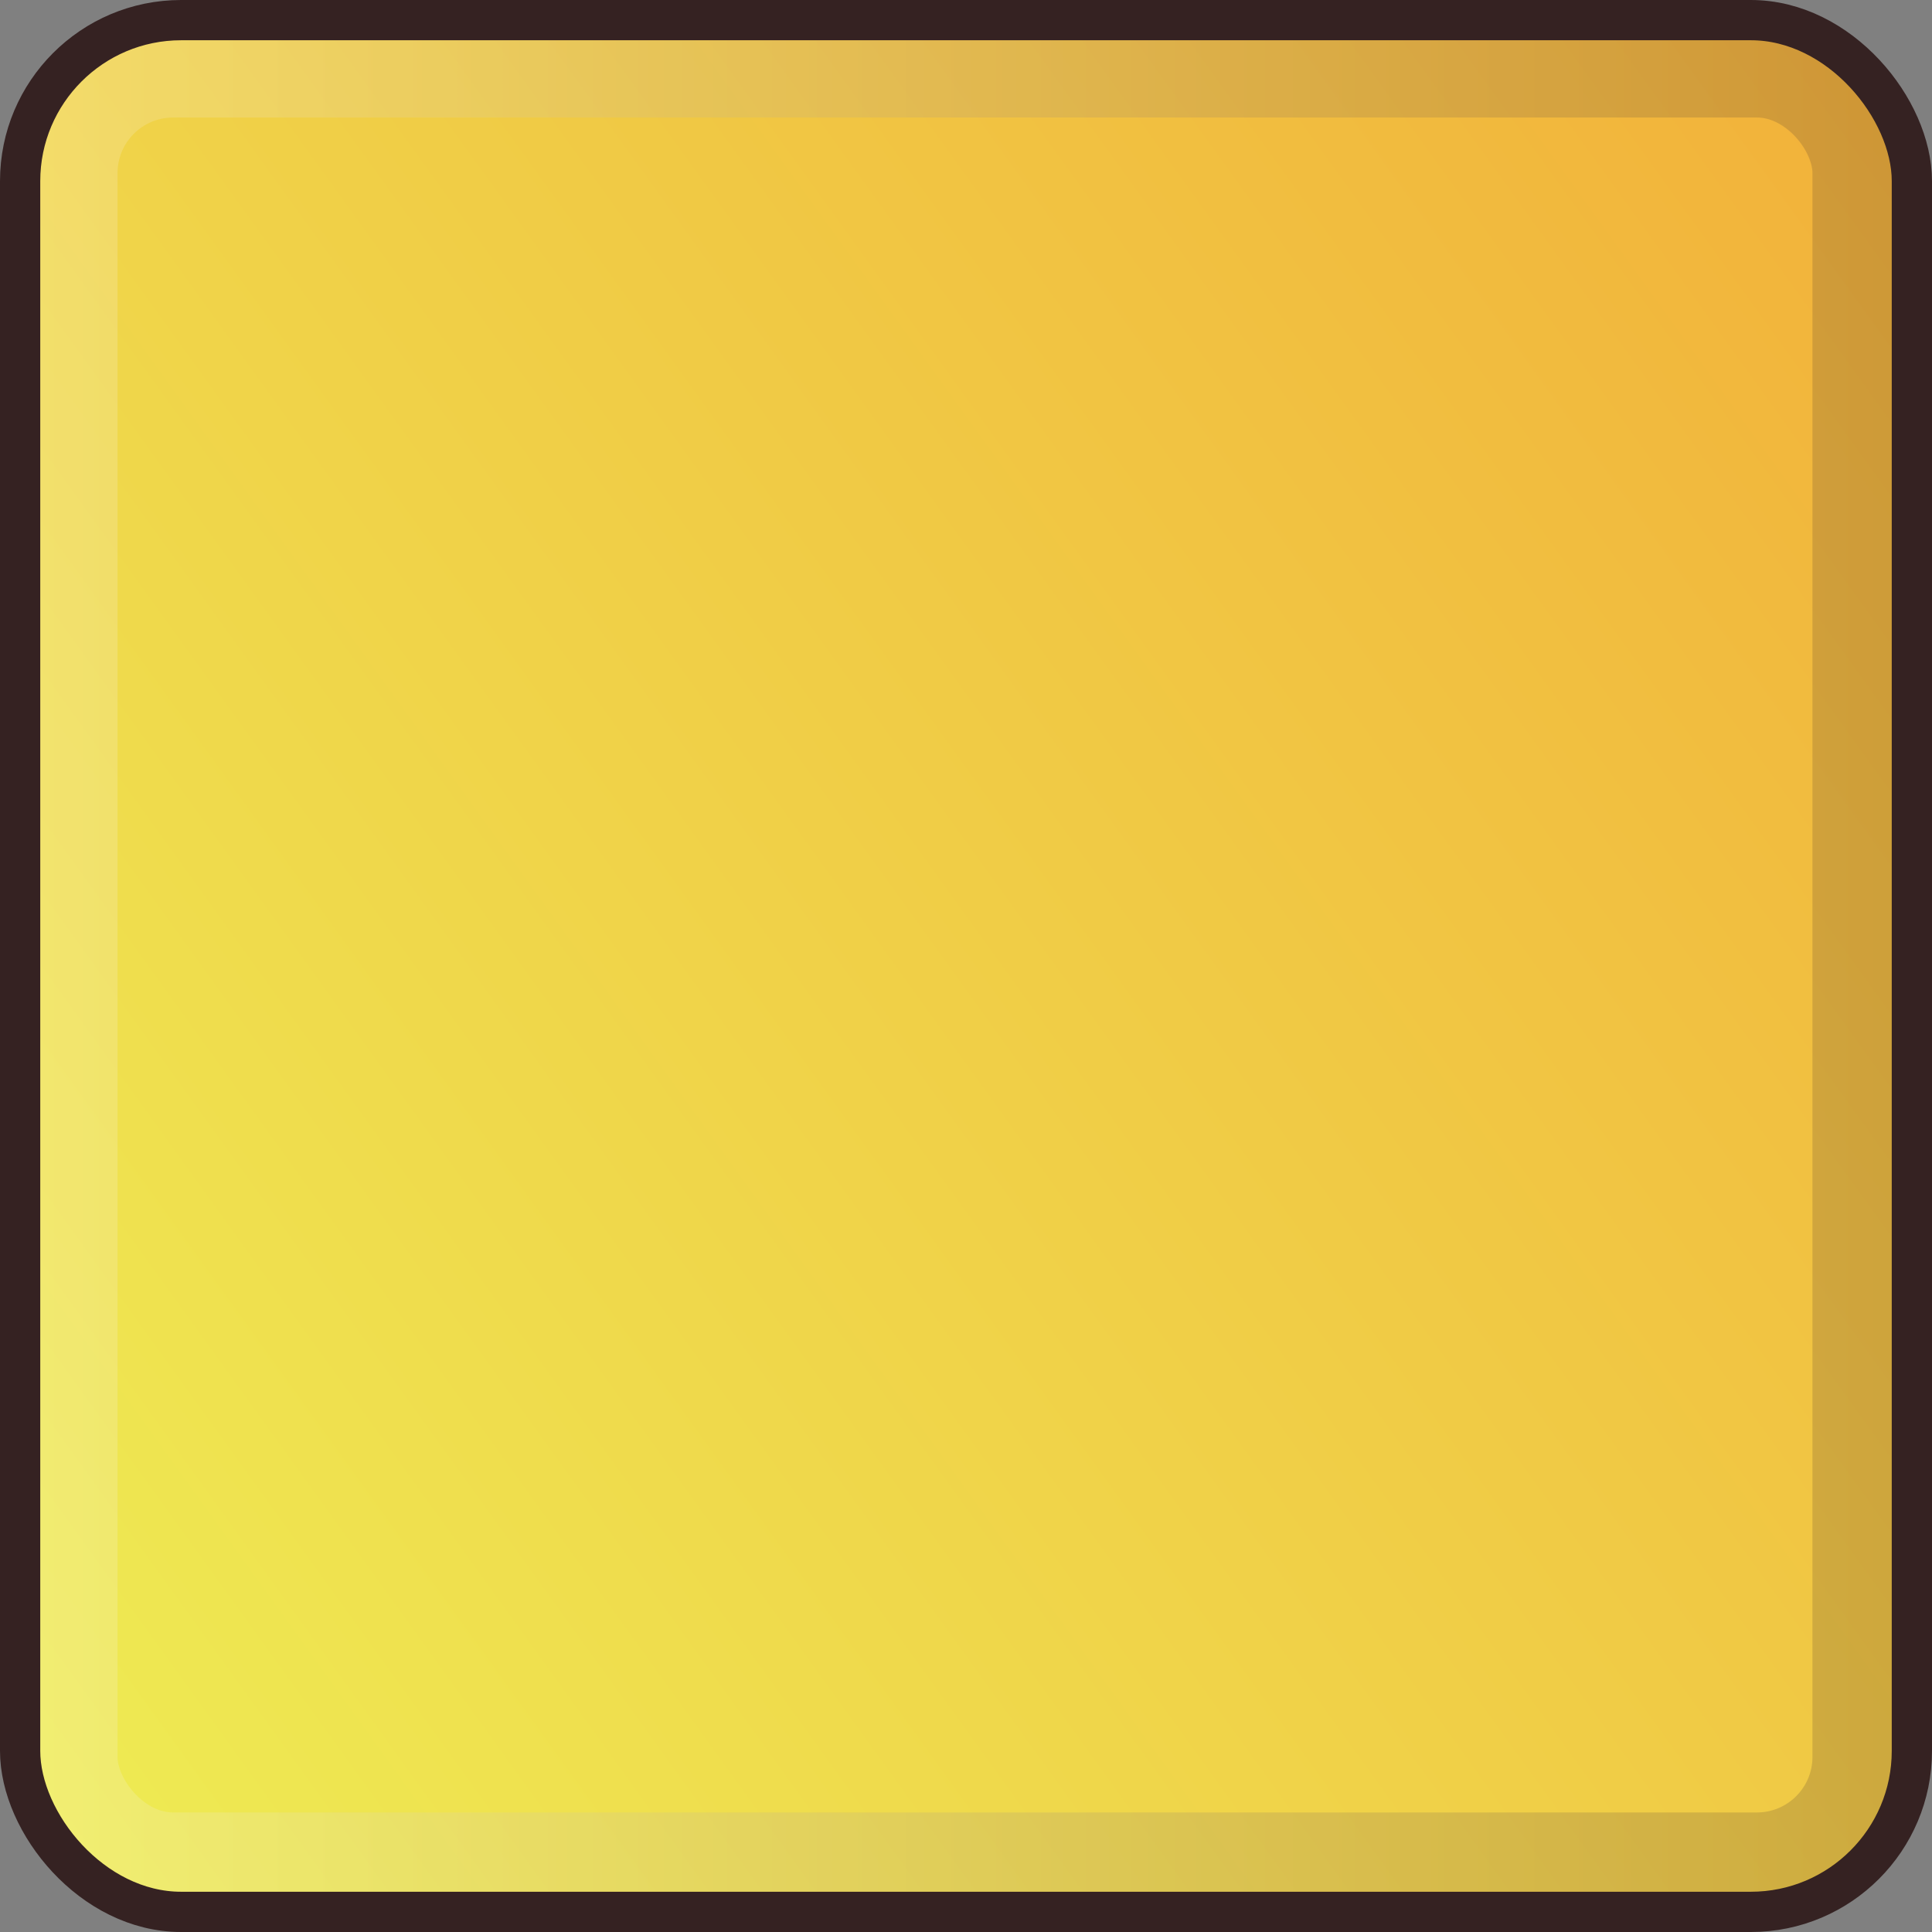 <?xml version="1.0" encoding="UTF-8" standalone="no"?>
<!DOCTYPE svg PUBLIC "-//W3C//DTD SVG 1.0//EN" "http://www.w3.org/TR/2001/REC-SVG-20010904/DTD/svg10.dtd">
<svg xmlns:svg="http://www.w3.org/2000/svg" xmlns="http://www.w3.org/2000/svg" xmlns:xlink="http://www.w3.org/1999/xlink" version="1.1" width="100%" height="100%" viewBox="0 0 48 48" id="_yellowb01" style="display:inline">
<rect x="0" y="0" width="48" height="48" fill="#808080" stroke="none"/>
<defs id="defs2385">
<linearGradient id="lg3229">
<stop id="s3231" style="stop-color:#fffcf6;stop-opacity:0.19" offset="0"/>
<stop id="s3233" style="stop-color:#352222;stop-opacity:0.19" offset="1"/>
</linearGradient>
<linearGradient id="lg3211">
<stop id="s3213" style="stop-color:#eeeb53;stop-opacity:1" offset="0"/>
<stop id="s3215" style="stop-color:#f2b13a;stop-opacity:1" offset="1"/>
</linearGradient>
<linearGradient x1="1.69" y1="46.04" x2="52.27" y2="9.56" id="lg3217" xlink:href="#lg3211" gradientUnits="userSpaceOnUse"/>
<linearGradient x1="0.93" y1="23.99" x2="47.06" y2="23.99" id="lg3235" xlink:href="#lg3229" gradientUnits="userSpaceOnUse"/>
</defs>
<rect width="47.5" height="47.5" ry="4" x="0.25" y="0.25" id="r2593" style="opacity:1;fill:url(#lg3217);fill-opacity:1;fill-rule:evenodd;stroke:none;marker:none;visibility:visible;display:inline;overflow:visible;enable-background:accumulate"/>
<rect width="44.11" height="44.11" ry="2.38" x="1.92" y="1.92" id="r3219" style="opacity:1;fill:none;fill-opacity:1;fill-rule:evenodd;stroke:url(#lg3235);stroke-width:2;stroke-linecap:round;stroke-linejoin:miter;marker:none;stroke-miterlimit:4;stroke-dasharray:none;stroke-dashoffset:0;stroke-opacity:1;visibility:visible;display:inline;overflow:visible;enable-background:accumulate"/>
<rect width="47" height="47" ry="4" x="0.5" y="0.5" id="r3365" style="opacity:1;fill:none;fill-opacity:1;fill-rule:evenodd;stroke:#352222;stroke-width:1;stroke-linecap:round;stroke-linejoin:miter;marker:none;stroke-miterlimit:4;stroke-dasharray:none;stroke-dashoffset:0;stroke-opacity:1;visibility:visible;display:inline;overflow:visible;enable-background:accumulate"/>
</svg>
